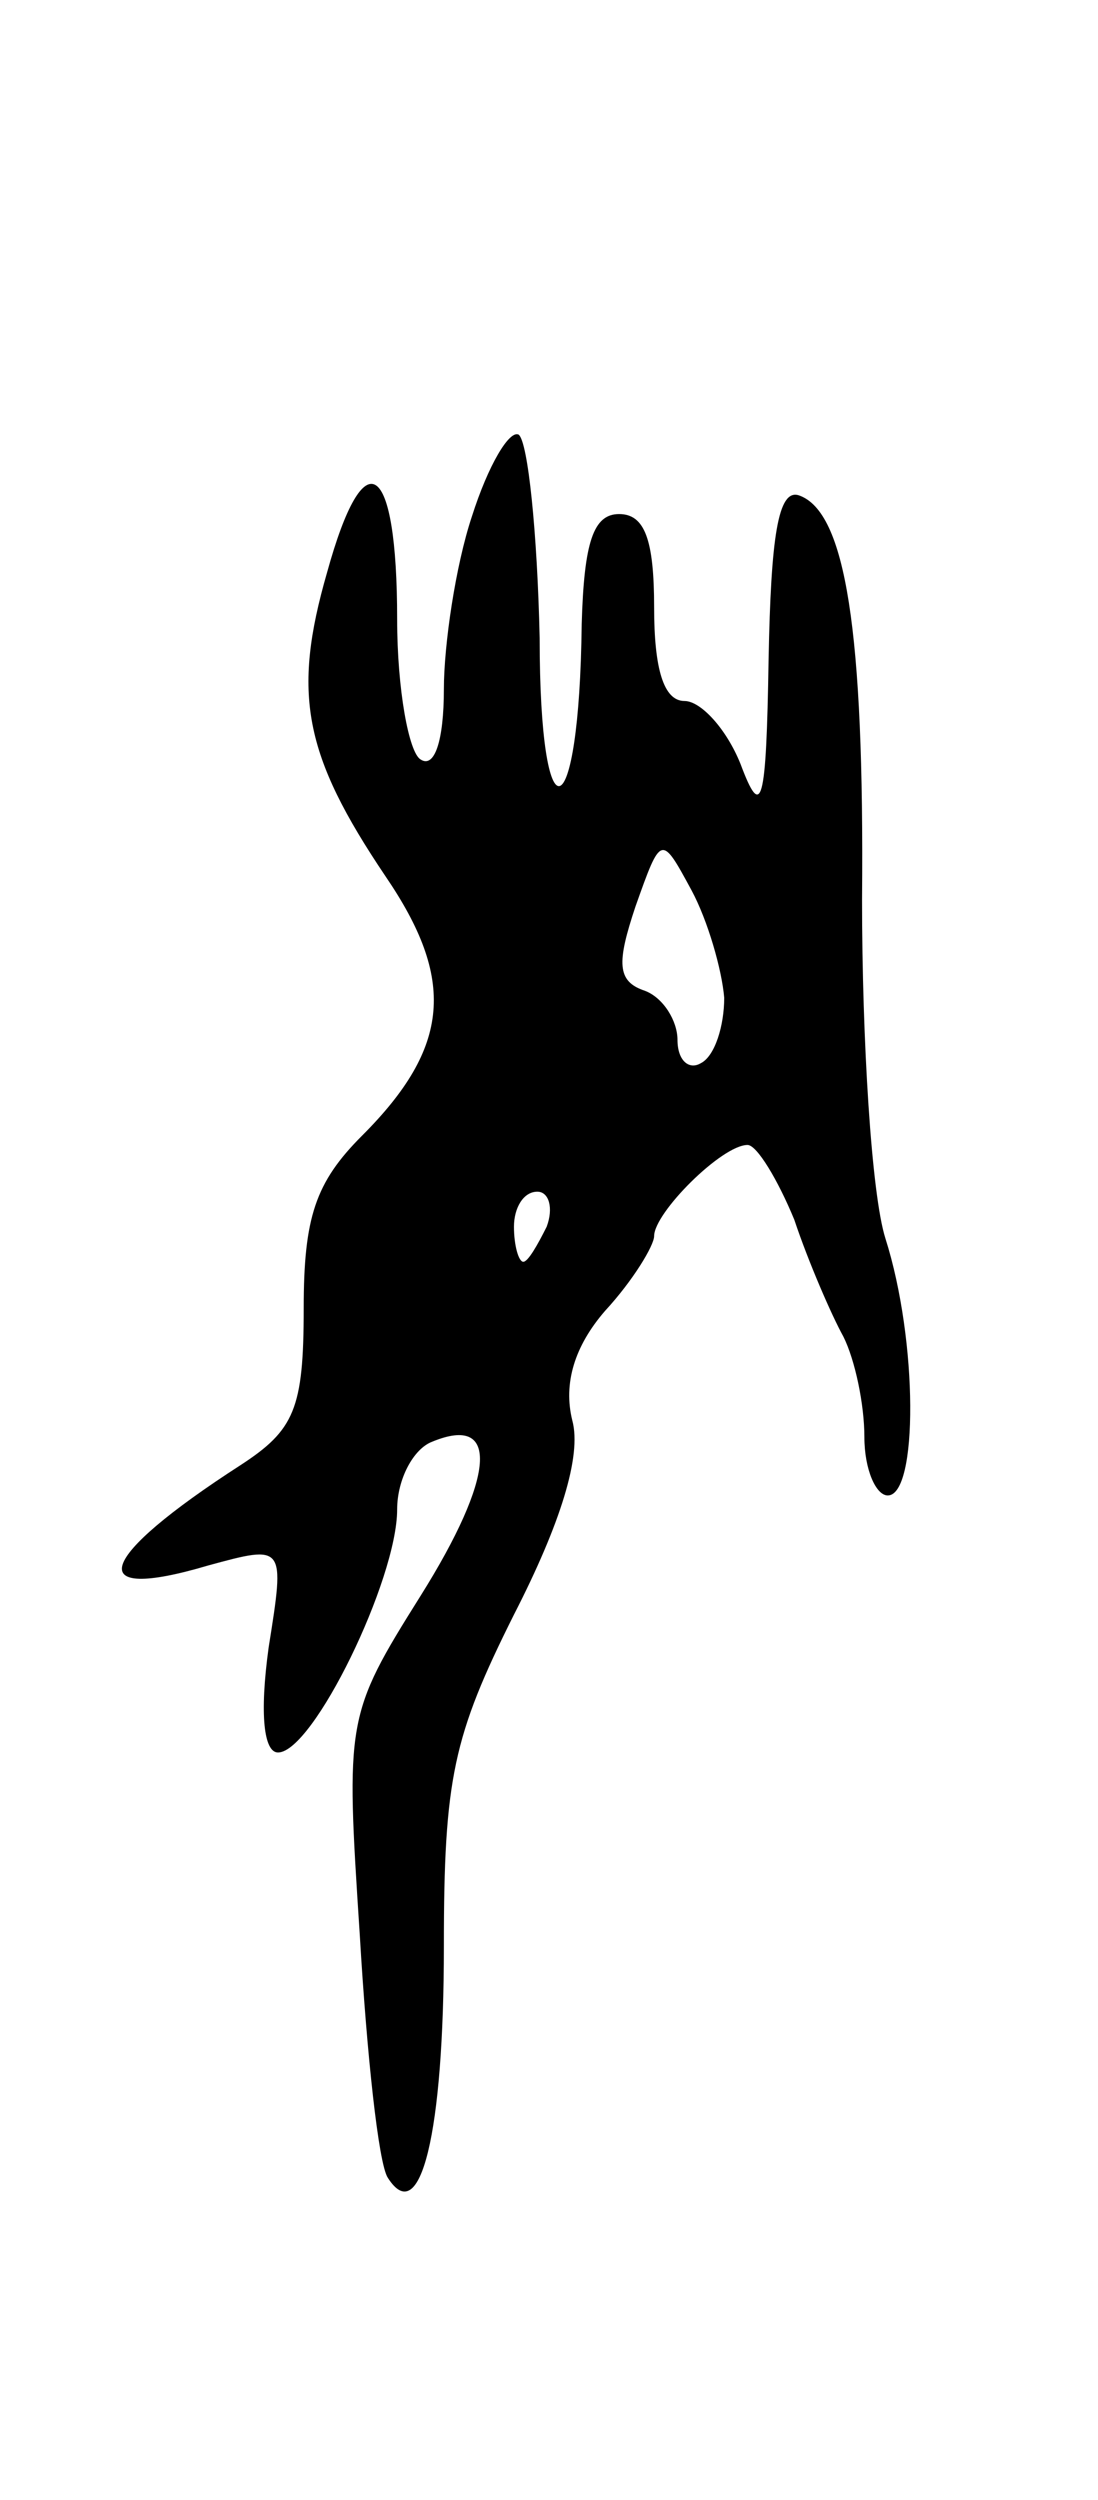<svg version="1.0" xmlns="http://www.w3.org/2000/svg"
 width="47pt" height="107pt" viewBox="0 0 47 107"
 preserveAspectRatio="xMidYMid meet">
<g transform="translate(0,107) scale(0.1,-0.1)"
fill="#000000" stroke="none">
<path d="M202 849 c-7 -21 -12 -55 -12 -74 0 -22 -4 -34 -10 -30 -5 3 -10 30
-10 60 0 68 -14 78 -30 20 -15 -52 -10 -78 25 -130 30 -44 28 -73 -10 -111
-20 -20 -25 -35 -25 -74 0 -43 -4 -52 -27 -67 -62 -40 -68 -59 -14 -43 33 9
33 9 26 -35 -4 -29 -2 -45 4 -45 15 0 51 74 51 104 0 13 7 26 15 29 29 12 27
-15 -5 -66 -32 -51 -32 -53 -26 -145 3 -51 8 -98 12 -104 14 -22 24 19 24 99
0 72 4 90 30 142 20 39 29 68 25 83 -4 16 1 32 14 47 12 13 21 28 21 32 0 10
29 39 40 39 4 0 13 -15 20 -32 6 -18 16 -41 21 -50 5 -10 9 -29 9 -43 0 -14 5
-25 10 -25 13 0 13 66 -1 110 -6 19 -10 85 -10 145 1 115 -7 166 -27 173 -9 3
-12 -18 -13 -70 -1 -63 -3 -69 -12 -45 -6 15 -17 27 -24 27 -9 0 -13 14 -13
40 0 29 -4 40 -15 40 -11 0 -15 -12 -16 -47 -1 -89 -18 -94 -18 -6 -1 45 -5
84 -9 87 -4 2 -13 -13 -20 -35z m108 -206 c0 -12 -4 -25 -10 -28 -5 -3 -10 1
-10 10 0 8 -6 18 -14 21 -12 4 -12 12 -4 36 11 31 11 31 24 7 7 -13 13 -34 14
-46z m-76 -98 c-4 -8 -8 -15 -10 -15 -2 0 -4 7 -4 15 0 8 4 15 10 15 5 0 7 -7
4 -15z"/>
</g>
</svg>
